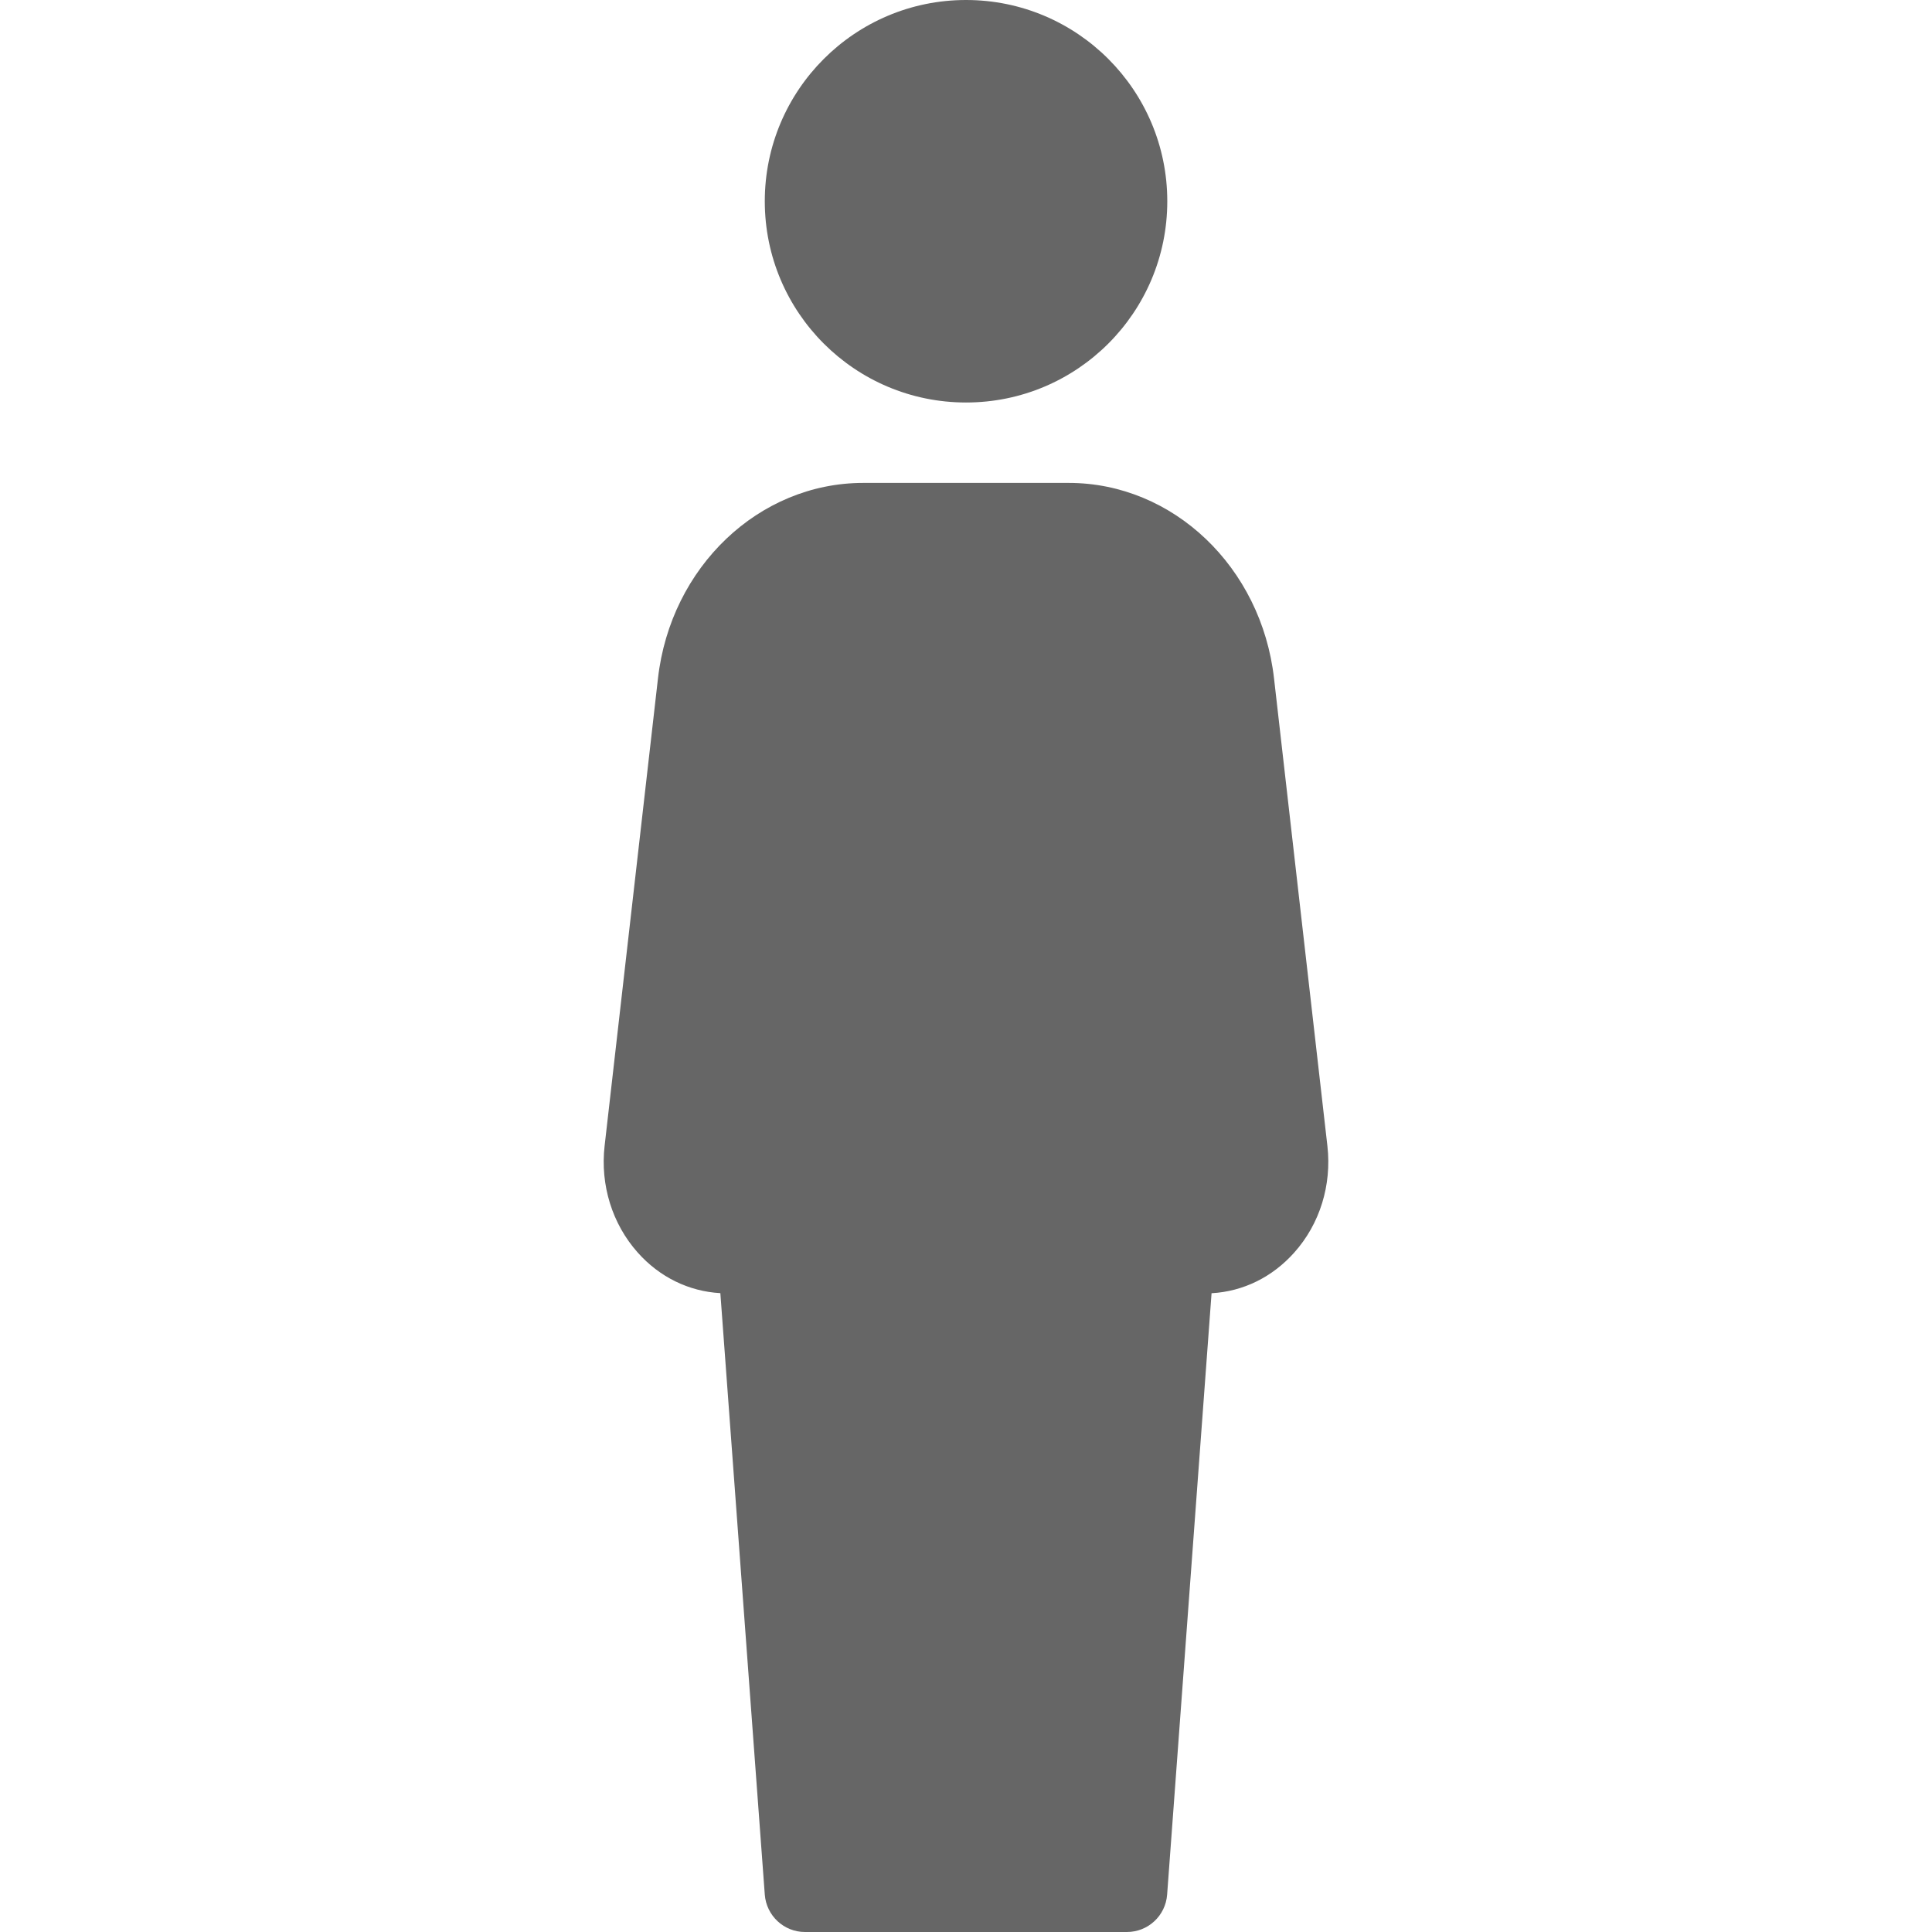<?xml version="1.0" encoding="iso-8859-1"?>
<!-- Generator: Adobe Illustrator 19.0.0, SVG Export Plug-In . SVG Version: 6.00 Build 0)  -->
<svg xmlns="http://www.w3.org/2000/svg" xmlns:xlink="http://www.w3.org/1999/xlink" version="1.1" id="Layer_1" x="0px" y="0px" viewBox="0 0 512 512" style="enable-background:new 0 0 512 512;" xml:space="preserve" width="512px" height="512px">
<g>
	<g>
		<g>
			<path d="M256.01,106.667c29.461,0,53.333-23.872,53.333-53.333C309.343,23.893,285.471,0,256.01,0     c-29.44,0-53.333,23.893-53.333,53.333C202.677,82.795,226.57,106.667,256.01,106.667z" fill="#666666"/>
			<path d="M351.776,303.701l-14.144-123.904c-3.349-29.525-26.752-51.819-54.4-51.819h-54.464c-27.648,0-51.051,22.272-54.4,51.819     l-14.144,123.904c-1.173,10.368,2.027,20.651,8.768,28.224c5.803,6.528,13.547,10.304,21.909,10.773l11.776,159.403     c0.427,5.568,5.056,9.899,10.645,9.899h85.333c5.589,0,10.219-4.309,10.645-9.877l11.776-159.403     c8.384-0.469,16.107-4.267,21.909-10.773C349.77,324.373,352.949,314.069,351.776,303.701z" fill="#666666"/>
		</g>
	</g>
</g>
<g>
</g>
<g>
</g>
<g>
</g>
<g>
</g>
<g>
</g>
<g>
</g>
<g>
</g>
<g>
</g>
<g>
</g>
<g>
</g>
<g>
</g>
<g>
</g>
<g>
</g>
<g>
</g>
<g>
</g>
</svg>
